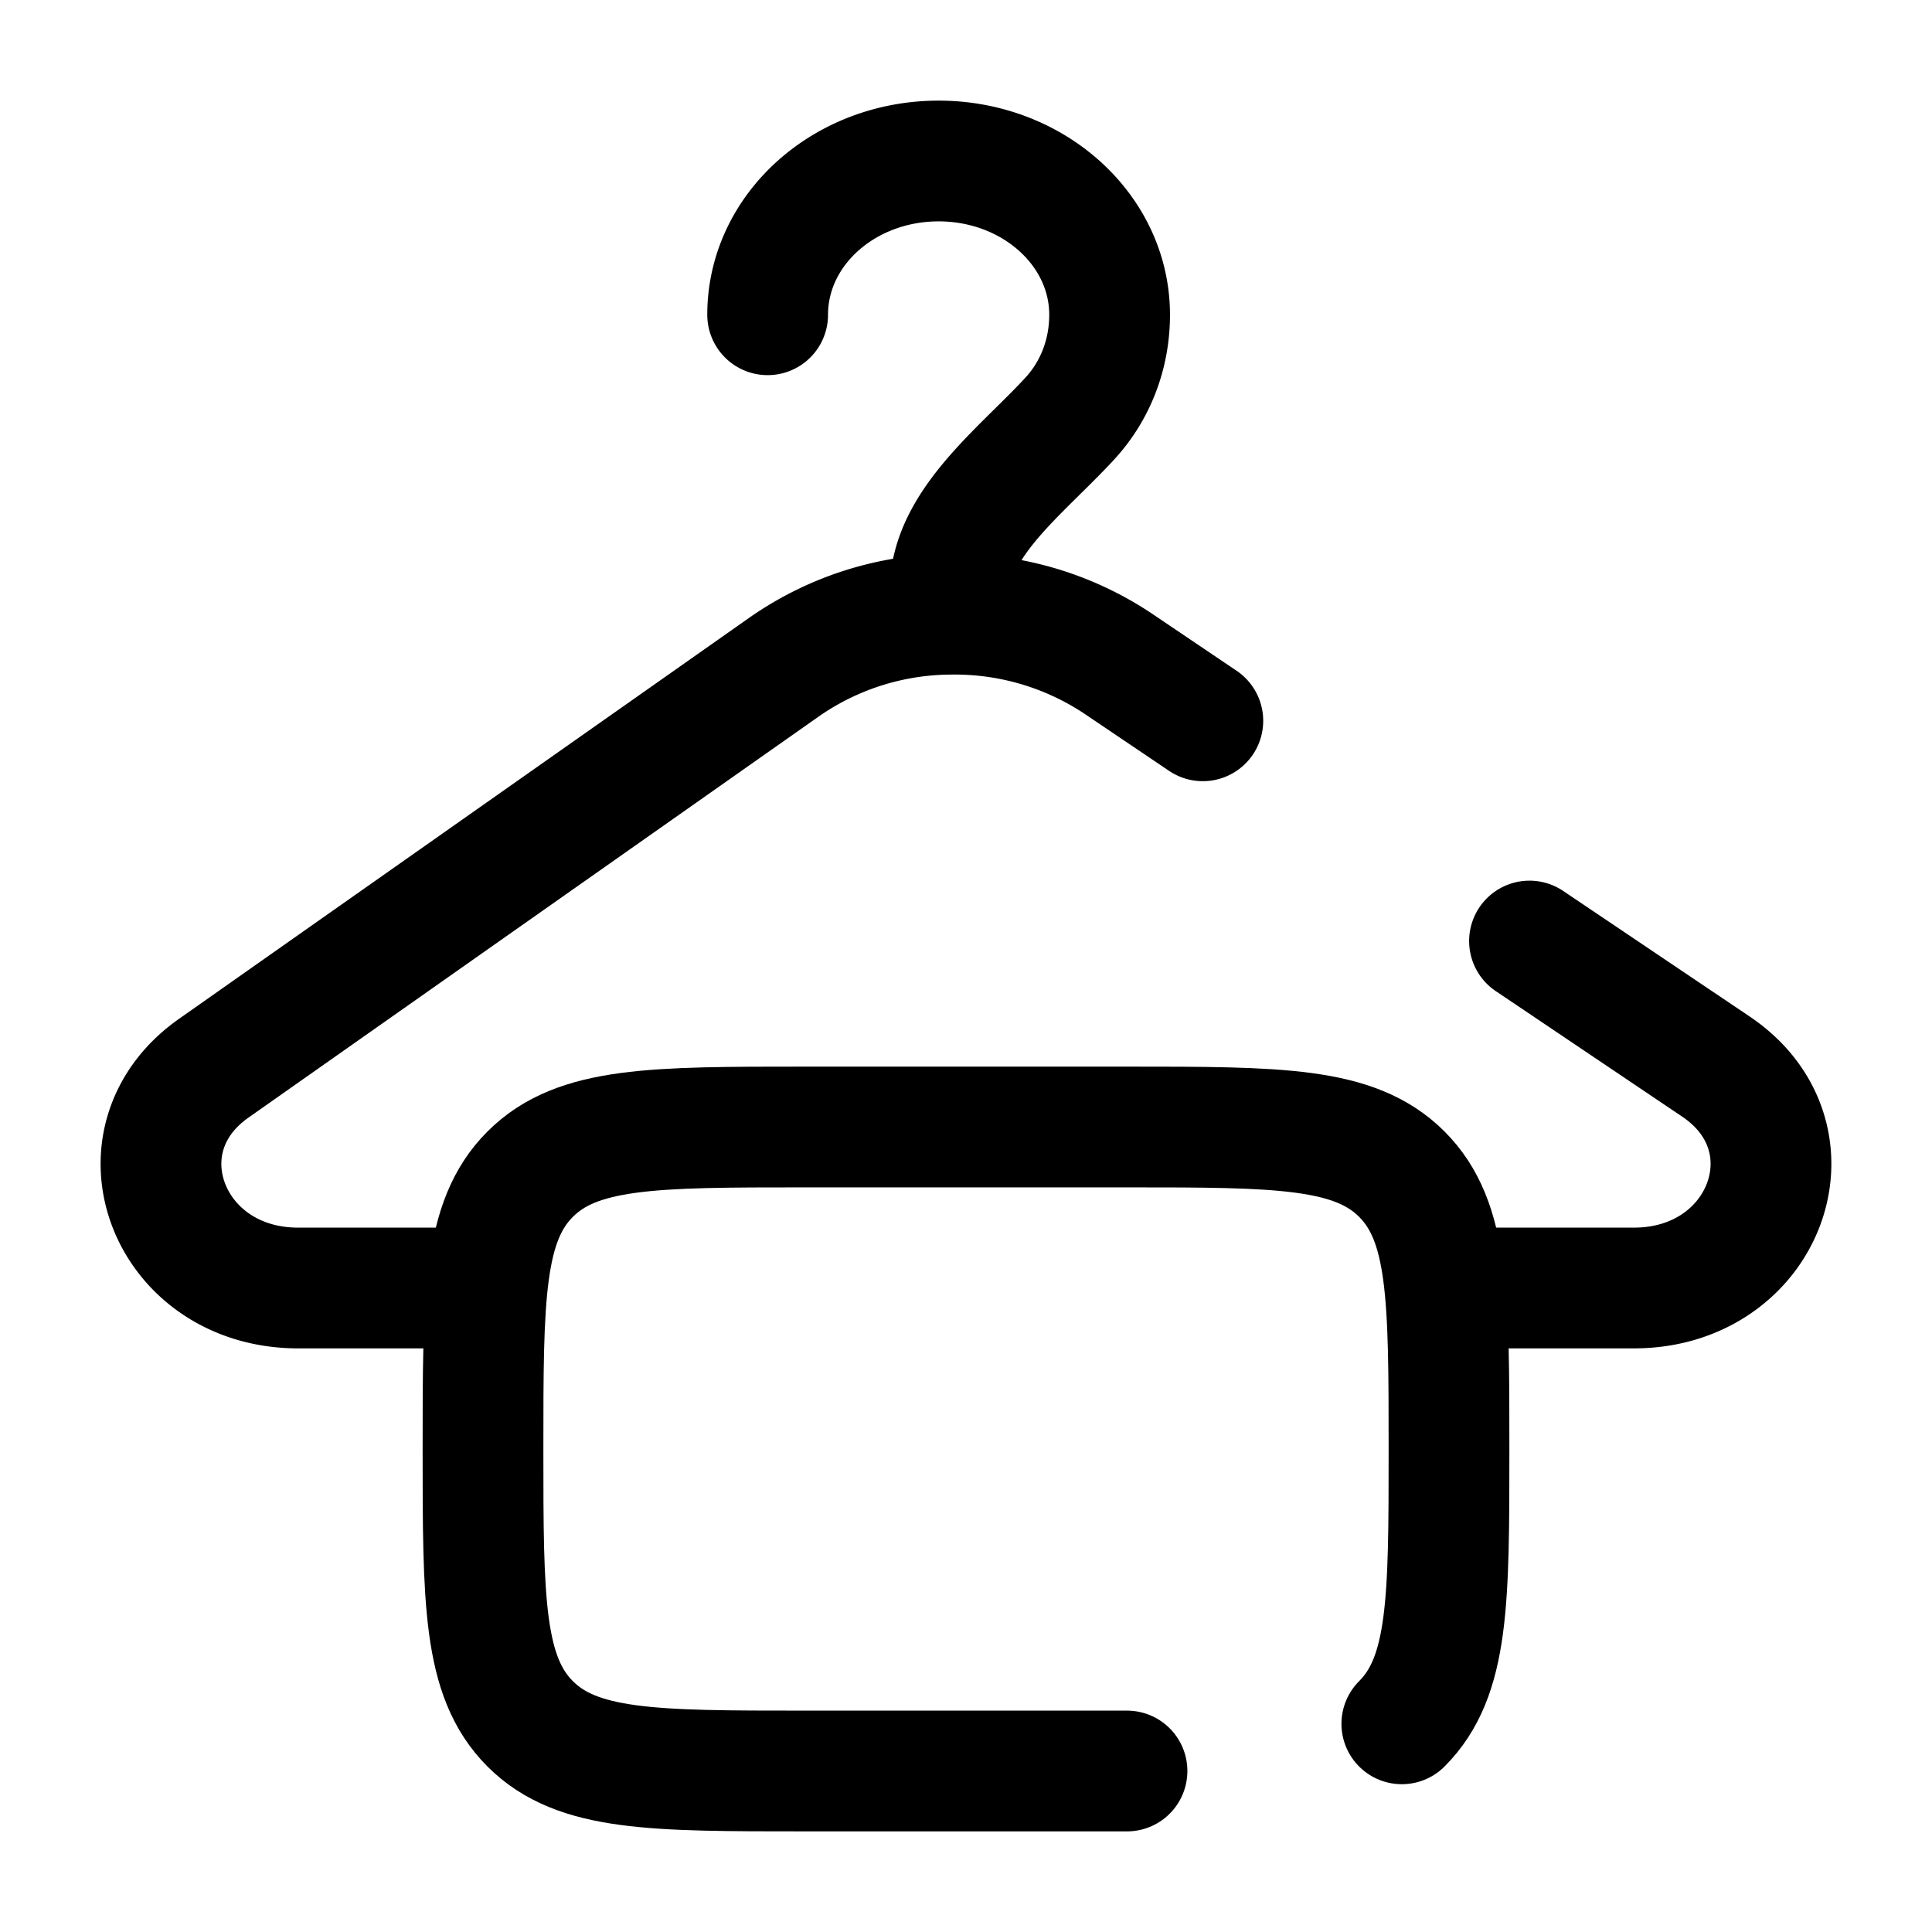 <svg xmlns="http://www.w3.org/2000/svg" width="1em" height="1em" viewBox="0 0 24 24"><g fill="none" stroke="currentColor" stroke-linecap="round" stroke-width="1.5"><path d="M9.536 3.91c0-1.055.95-1.91 2.124-1.91c1.173 0 2.124.855 2.124 1.91c0 .495-.18.947-.492 1.287c-.597.65-1.49 1.305-1.49 2.148v.285m0 0a3.66 3.66 0 0 1 2.082.61l1.058.714m-3.14-1.324a3.64 3.64 0 0 0-2.051.649L2.655 13.27C1.383 14.165 2.087 16 3.703 16H6m12 0h2.297c1.633 0 2.326-1.868 1.02-2.75L19 11.69"/><path d="M14 22h-4c-1.886 0-2.828 0-3.414-.586S6 19.886 6 18s0-2.828.586-3.414S8.114 14 10 14h4c1.886 0 2.828 0 3.414.586S18 16.114 18 18s0 2.828-.586 3.414"/></g></svg>